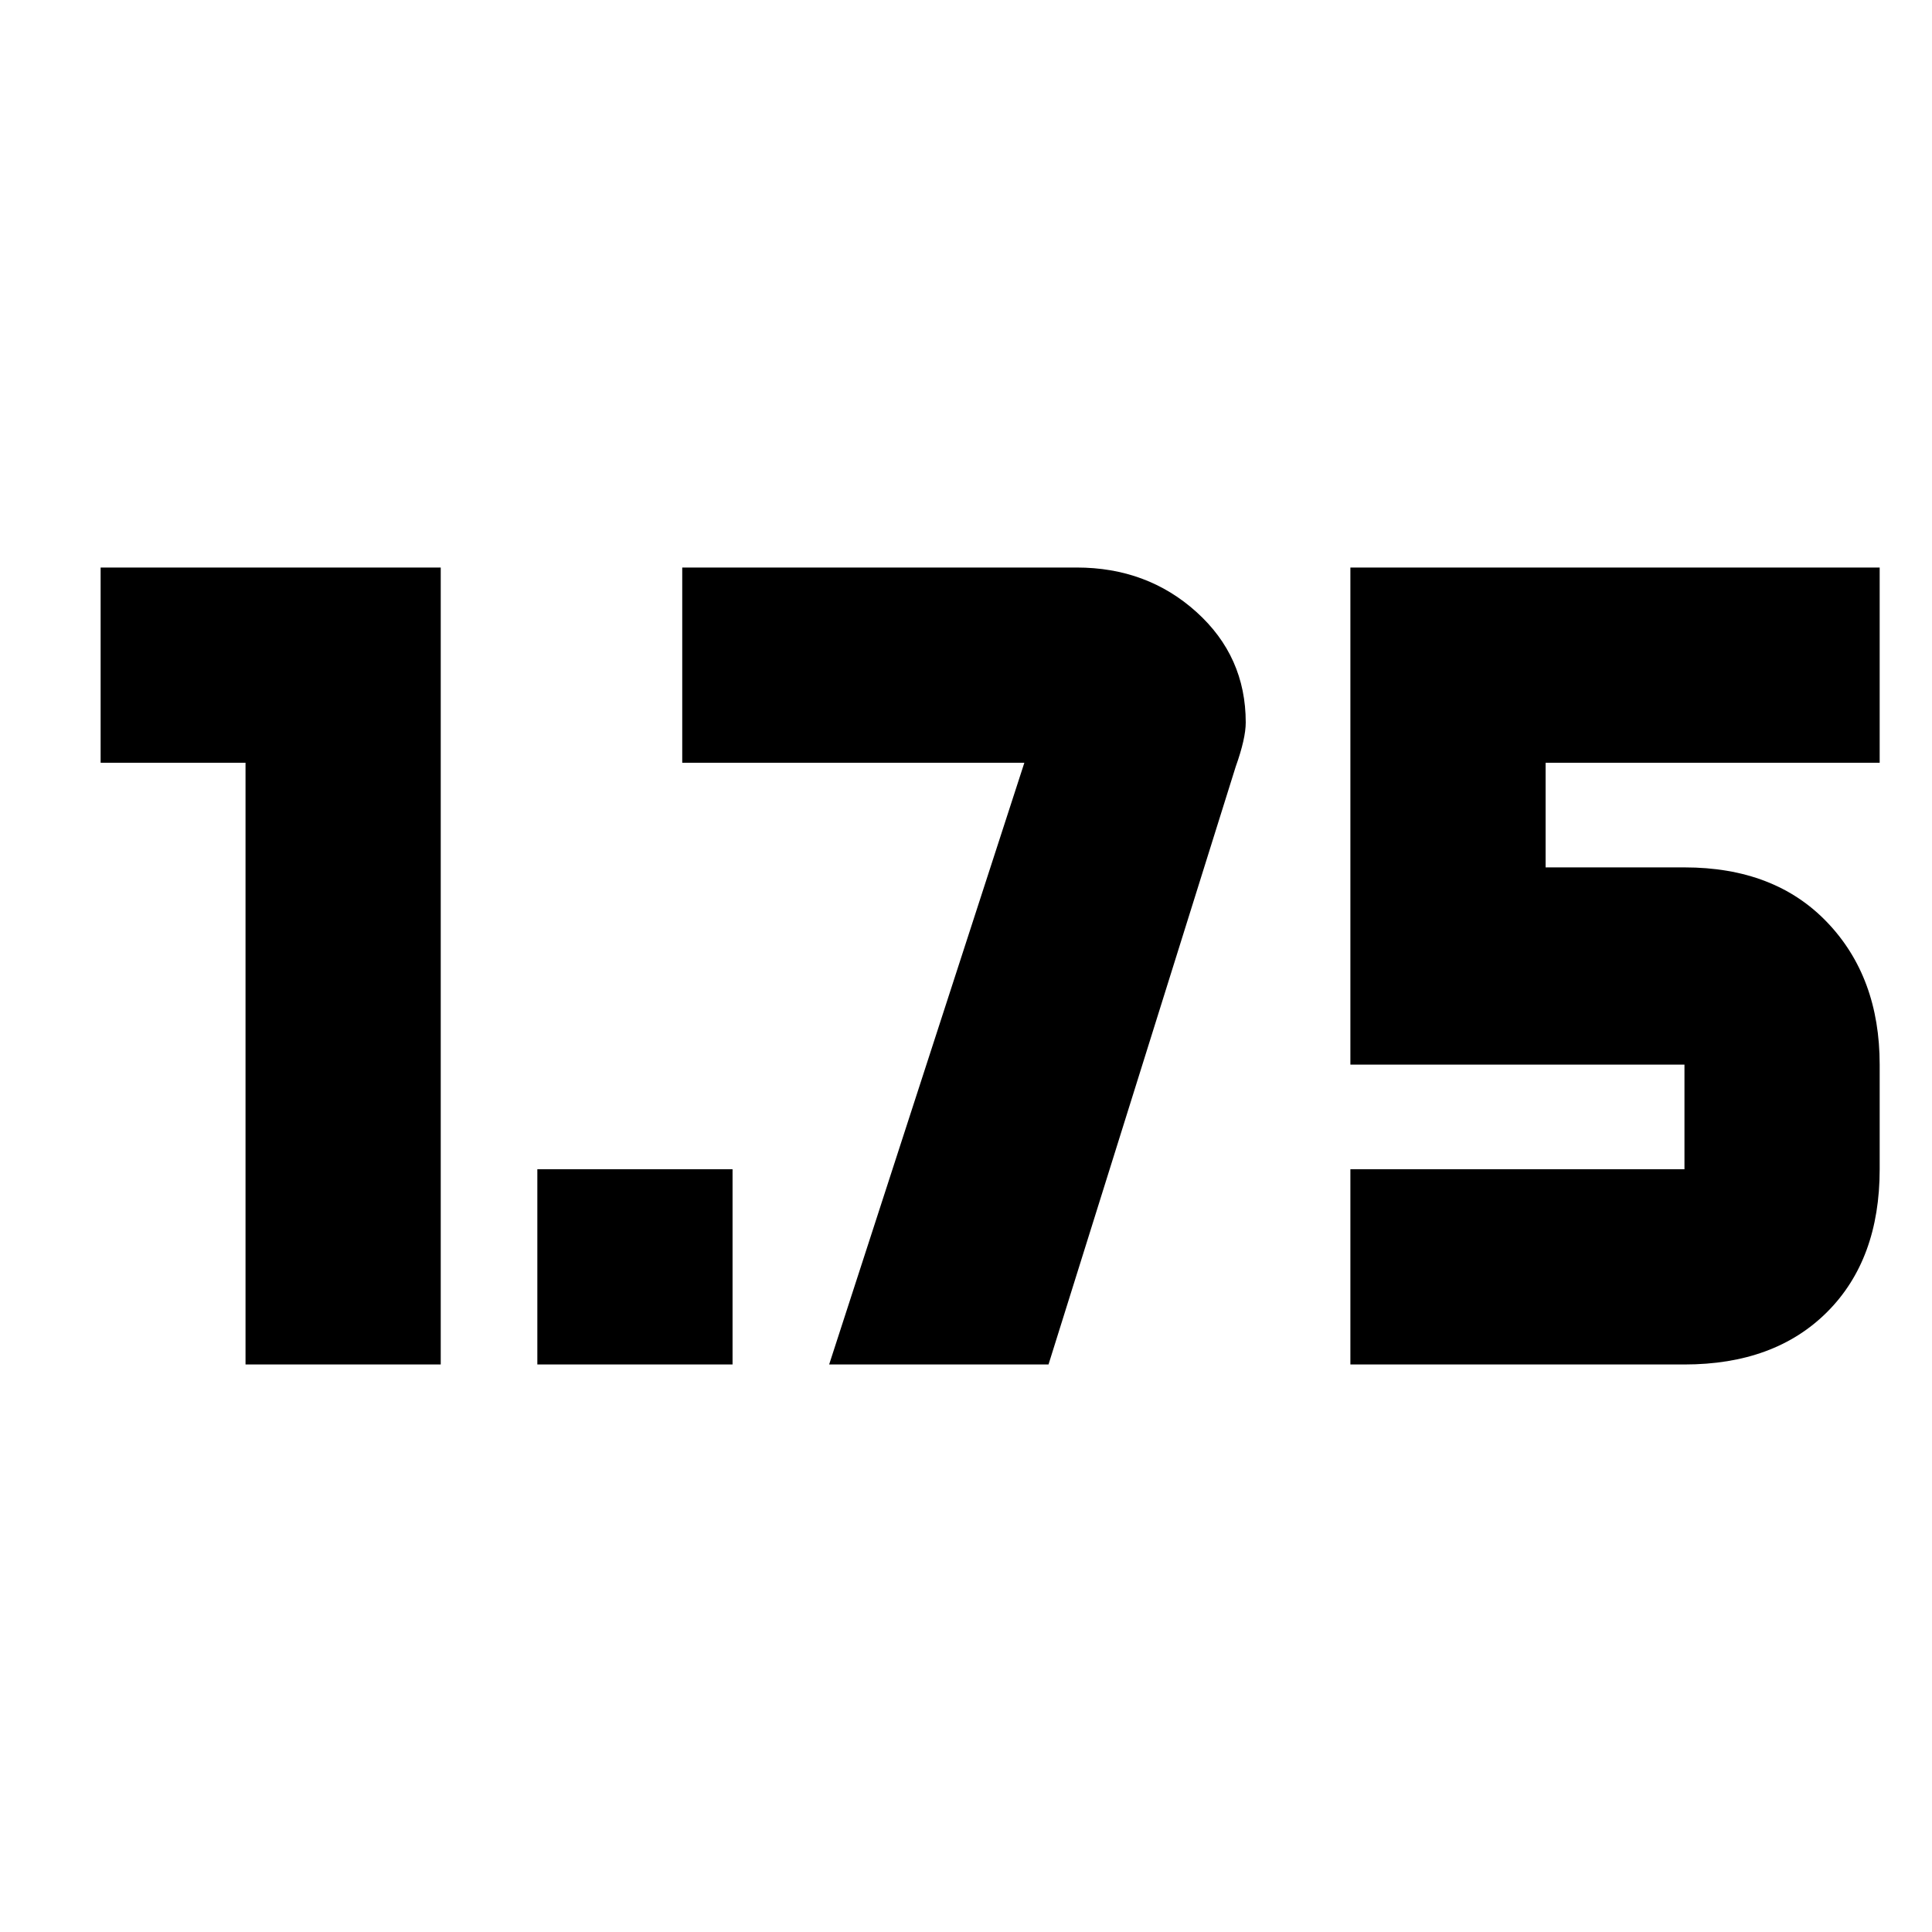 <svg xmlns="http://www.w3.org/2000/svg" height="20" viewBox="0 -960 960 960" width="20"><path d="M267-282v-97h97v97h-97Zm404 0v-97h166v-52H671v-247h263v97H768v52h69q44.83 0 70.91 27.29Q934-474.43 934-431v52q0 44.83-26.09 70.91Q881.83-282 837-282H671Zm-549 0v-299H50v-97h169v396h-97Zm290 0 97-299H339v-97h196q35 0 59.5 22.09T619-601q0 8-5 22l-93 297H412Z"/></svg>
